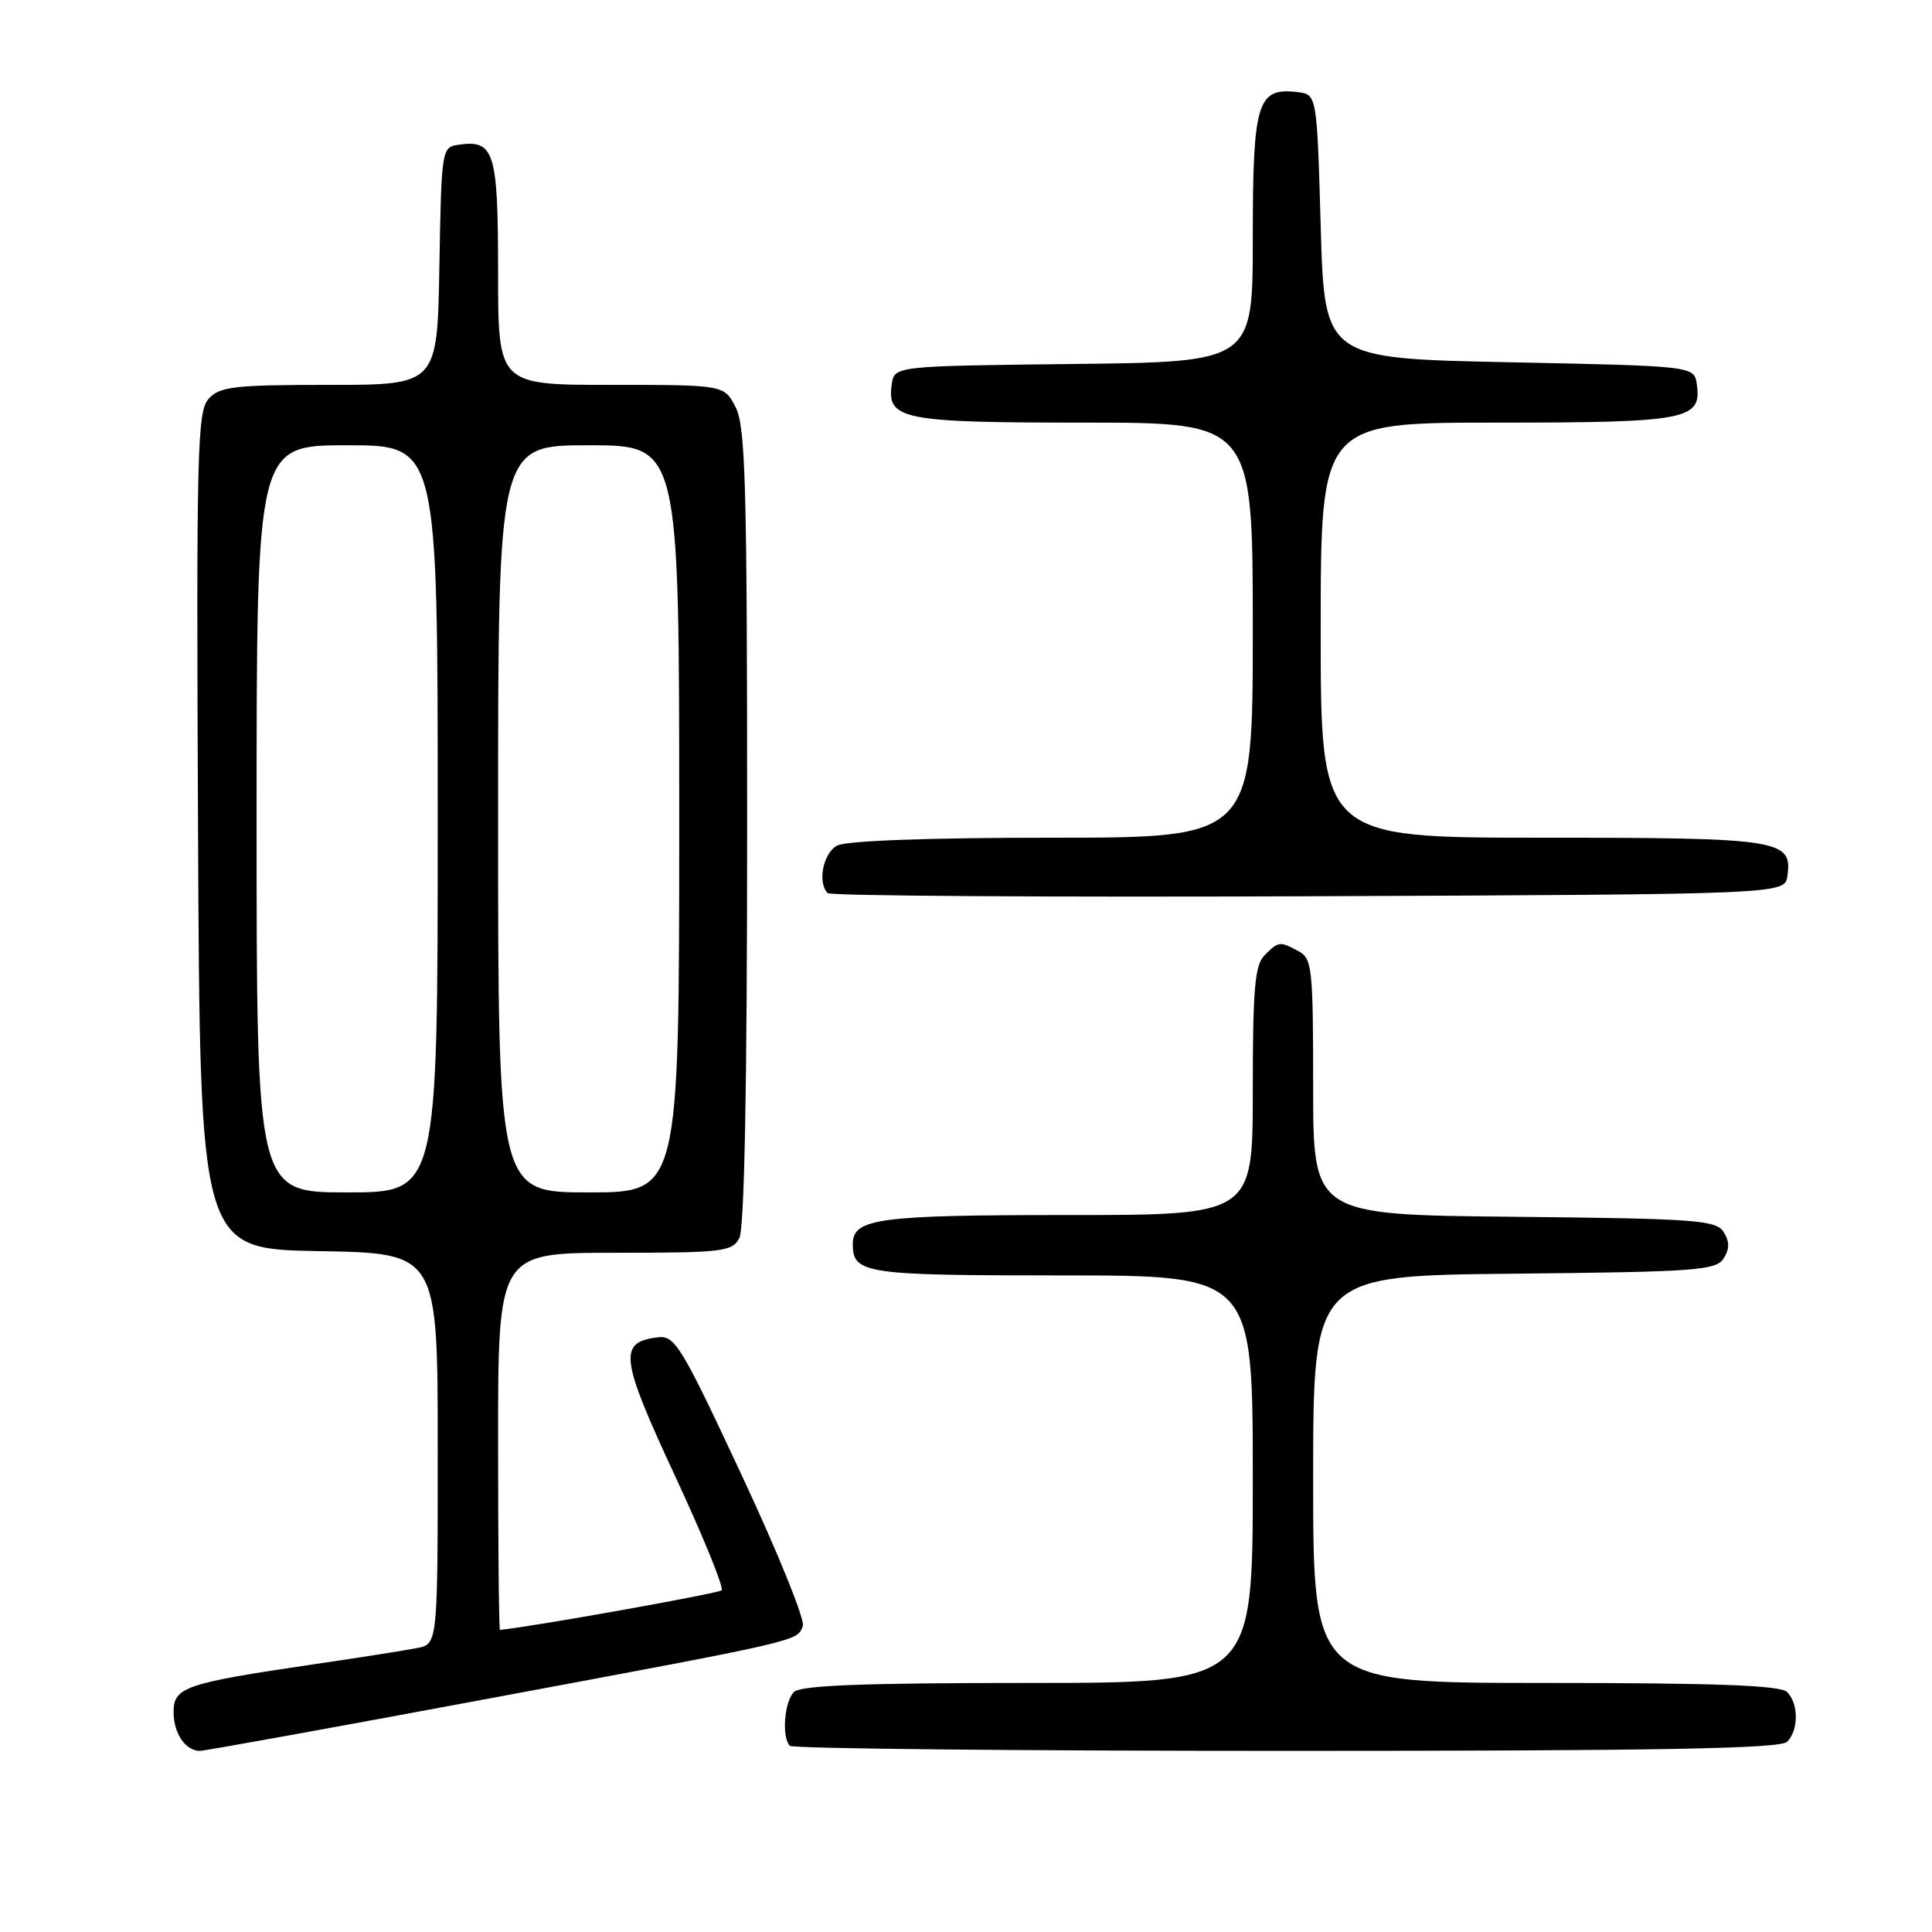 <?xml version="1.0" encoding="UTF-8" standalone="no"?>
<!DOCTYPE svg PUBLIC "-//W3C//DTD SVG 1.1//EN" "http://www.w3.org/Graphics/SVG/1.1/DTD/svg11.dtd" >
<svg xmlns="http://www.w3.org/2000/svg" xmlns:xlink="http://www.w3.org/1999/xlink" version="1.1" viewBox="0 0 256 256">
 <g >
 <path fill="currentColor"
d=" M 64.82 225.06 C 106.34 217.32 105.60 217.49 106.38 215.46 C 106.69 214.65 103.04 205.64 98.27 195.45 C 90.25 178.28 89.43 176.93 87.15 177.20 C 81.91 177.84 82.17 179.92 89.41 195.49 C 93.15 203.53 95.95 210.39 95.62 210.72 C 95.19 211.14 70.81 215.51 66.25 215.97 C 66.11 215.99 66.00 204.75 66.00 191.00 C 66.00 166.00 66.00 166.00 81.46 166.00 C 95.73 166.00 97.01 165.85 97.96 164.07 C 98.64 162.80 99.00 143.87 99.00 109.52 C 99.00 64.31 98.79 56.49 97.47 53.95 C 95.95 51.00 95.95 51.00 80.97 51.00 C 66.00 51.00 66.00 51.00 66.00 36.12 C 66.00 20.11 65.51 18.51 60.81 19.17 C 58.52 19.50 58.50 19.66 58.22 35.25 C 57.95 51.00 57.95 51.00 43.63 51.00 C 31.00 51.00 29.11 51.22 27.65 52.84 C 26.13 54.51 26.01 59.59 26.24 110.09 C 26.50 165.50 26.50 165.50 42.25 165.78 C 58.00 166.05 58.00 166.05 58.00 191.95 C 58.00 217.84 58.00 217.84 55.25 218.38 C 53.74 218.68 47.55 219.65 41.50 220.54 C 24.56 223.03 23.00 223.56 23.00 226.84 C 23.00 229.68 24.57 232.00 26.50 232.00 C 27.10 232.00 44.35 228.88 64.82 225.06 Z  M 236.80 230.80 C 238.34 229.26 238.34 225.74 236.80 224.20 C 235.92 223.32 227.42 223.00 204.80 223.00 C 174.00 223.00 174.00 223.00 174.00 196.02 C 174.00 169.03 174.00 169.03 200.64 168.77 C 224.75 168.53 227.39 168.33 228.39 166.75 C 229.19 165.47 229.19 164.53 228.39 163.25 C 227.39 161.67 224.75 161.47 200.64 161.23 C 174.00 160.97 174.00 160.97 174.00 144.02 C 174.00 128.29 173.86 127.00 172.07 126.04 C 169.56 124.70 169.43 124.71 167.57 126.57 C 166.27 127.87 166.00 130.97 166.00 144.57 C 166.00 161.00 166.00 161.00 141.43 161.00 C 116.36 161.00 113.00 161.45 113.00 164.84 C 113.00 168.77 114.51 169.00 140.70 169.00 C 166.00 169.00 166.00 169.00 166.00 196.00 C 166.00 223.00 166.00 223.00 136.20 223.00 C 114.36 223.00 106.08 223.32 105.20 224.20 C 103.92 225.48 103.56 230.23 104.67 231.33 C 105.03 231.70 134.64 232.00 170.47 232.00 C 219.79 232.00 235.89 231.71 236.80 230.80 Z  M 236.84 116.06 C 237.52 111.25 235.94 111.00 204.31 111.00 C 175.00 111.00 175.00 111.00 175.00 83.50 C 175.00 56.00 175.00 56.00 198.31 56.00 C 223.53 56.00 225.51 55.62 224.84 50.94 C 224.50 48.50 224.50 48.50 200.00 48.00 C 175.50 47.50 175.50 47.50 175.00 30.00 C 174.50 12.50 174.50 12.50 171.88 12.20 C 166.59 11.58 166.00 13.53 166.00 31.55 C 166.00 47.96 166.00 47.96 142.25 48.23 C 118.50 48.50 118.50 48.50 118.16 50.94 C 117.50 55.60 119.54 56.00 143.69 56.00 C 166.00 56.00 166.00 56.00 166.00 83.50 C 166.00 111.00 166.00 111.00 139.43 111.00 C 123.03 111.00 112.13 111.40 110.93 112.04 C 109.07 113.03 108.29 116.95 109.67 118.34 C 110.04 118.71 138.73 118.90 173.42 118.76 C 236.50 118.50 236.50 118.50 236.84 116.06 Z  M 34.00 108.50 C 34.00 59.00 34.00 59.00 46.00 59.00 C 58.00 59.00 58.00 59.00 58.00 108.50 C 58.00 158.00 58.00 158.00 46.00 158.00 C 34.00 158.00 34.00 158.00 34.00 108.50 Z  M 66.00 108.50 C 66.00 59.00 66.00 59.00 78.00 59.00 C 90.00 59.00 90.00 59.00 90.00 108.50 C 90.00 158.00 90.00 158.00 78.00 158.00 C 66.00 158.00 66.00 158.00 66.00 108.50 Z "/>
</g>
</svg>